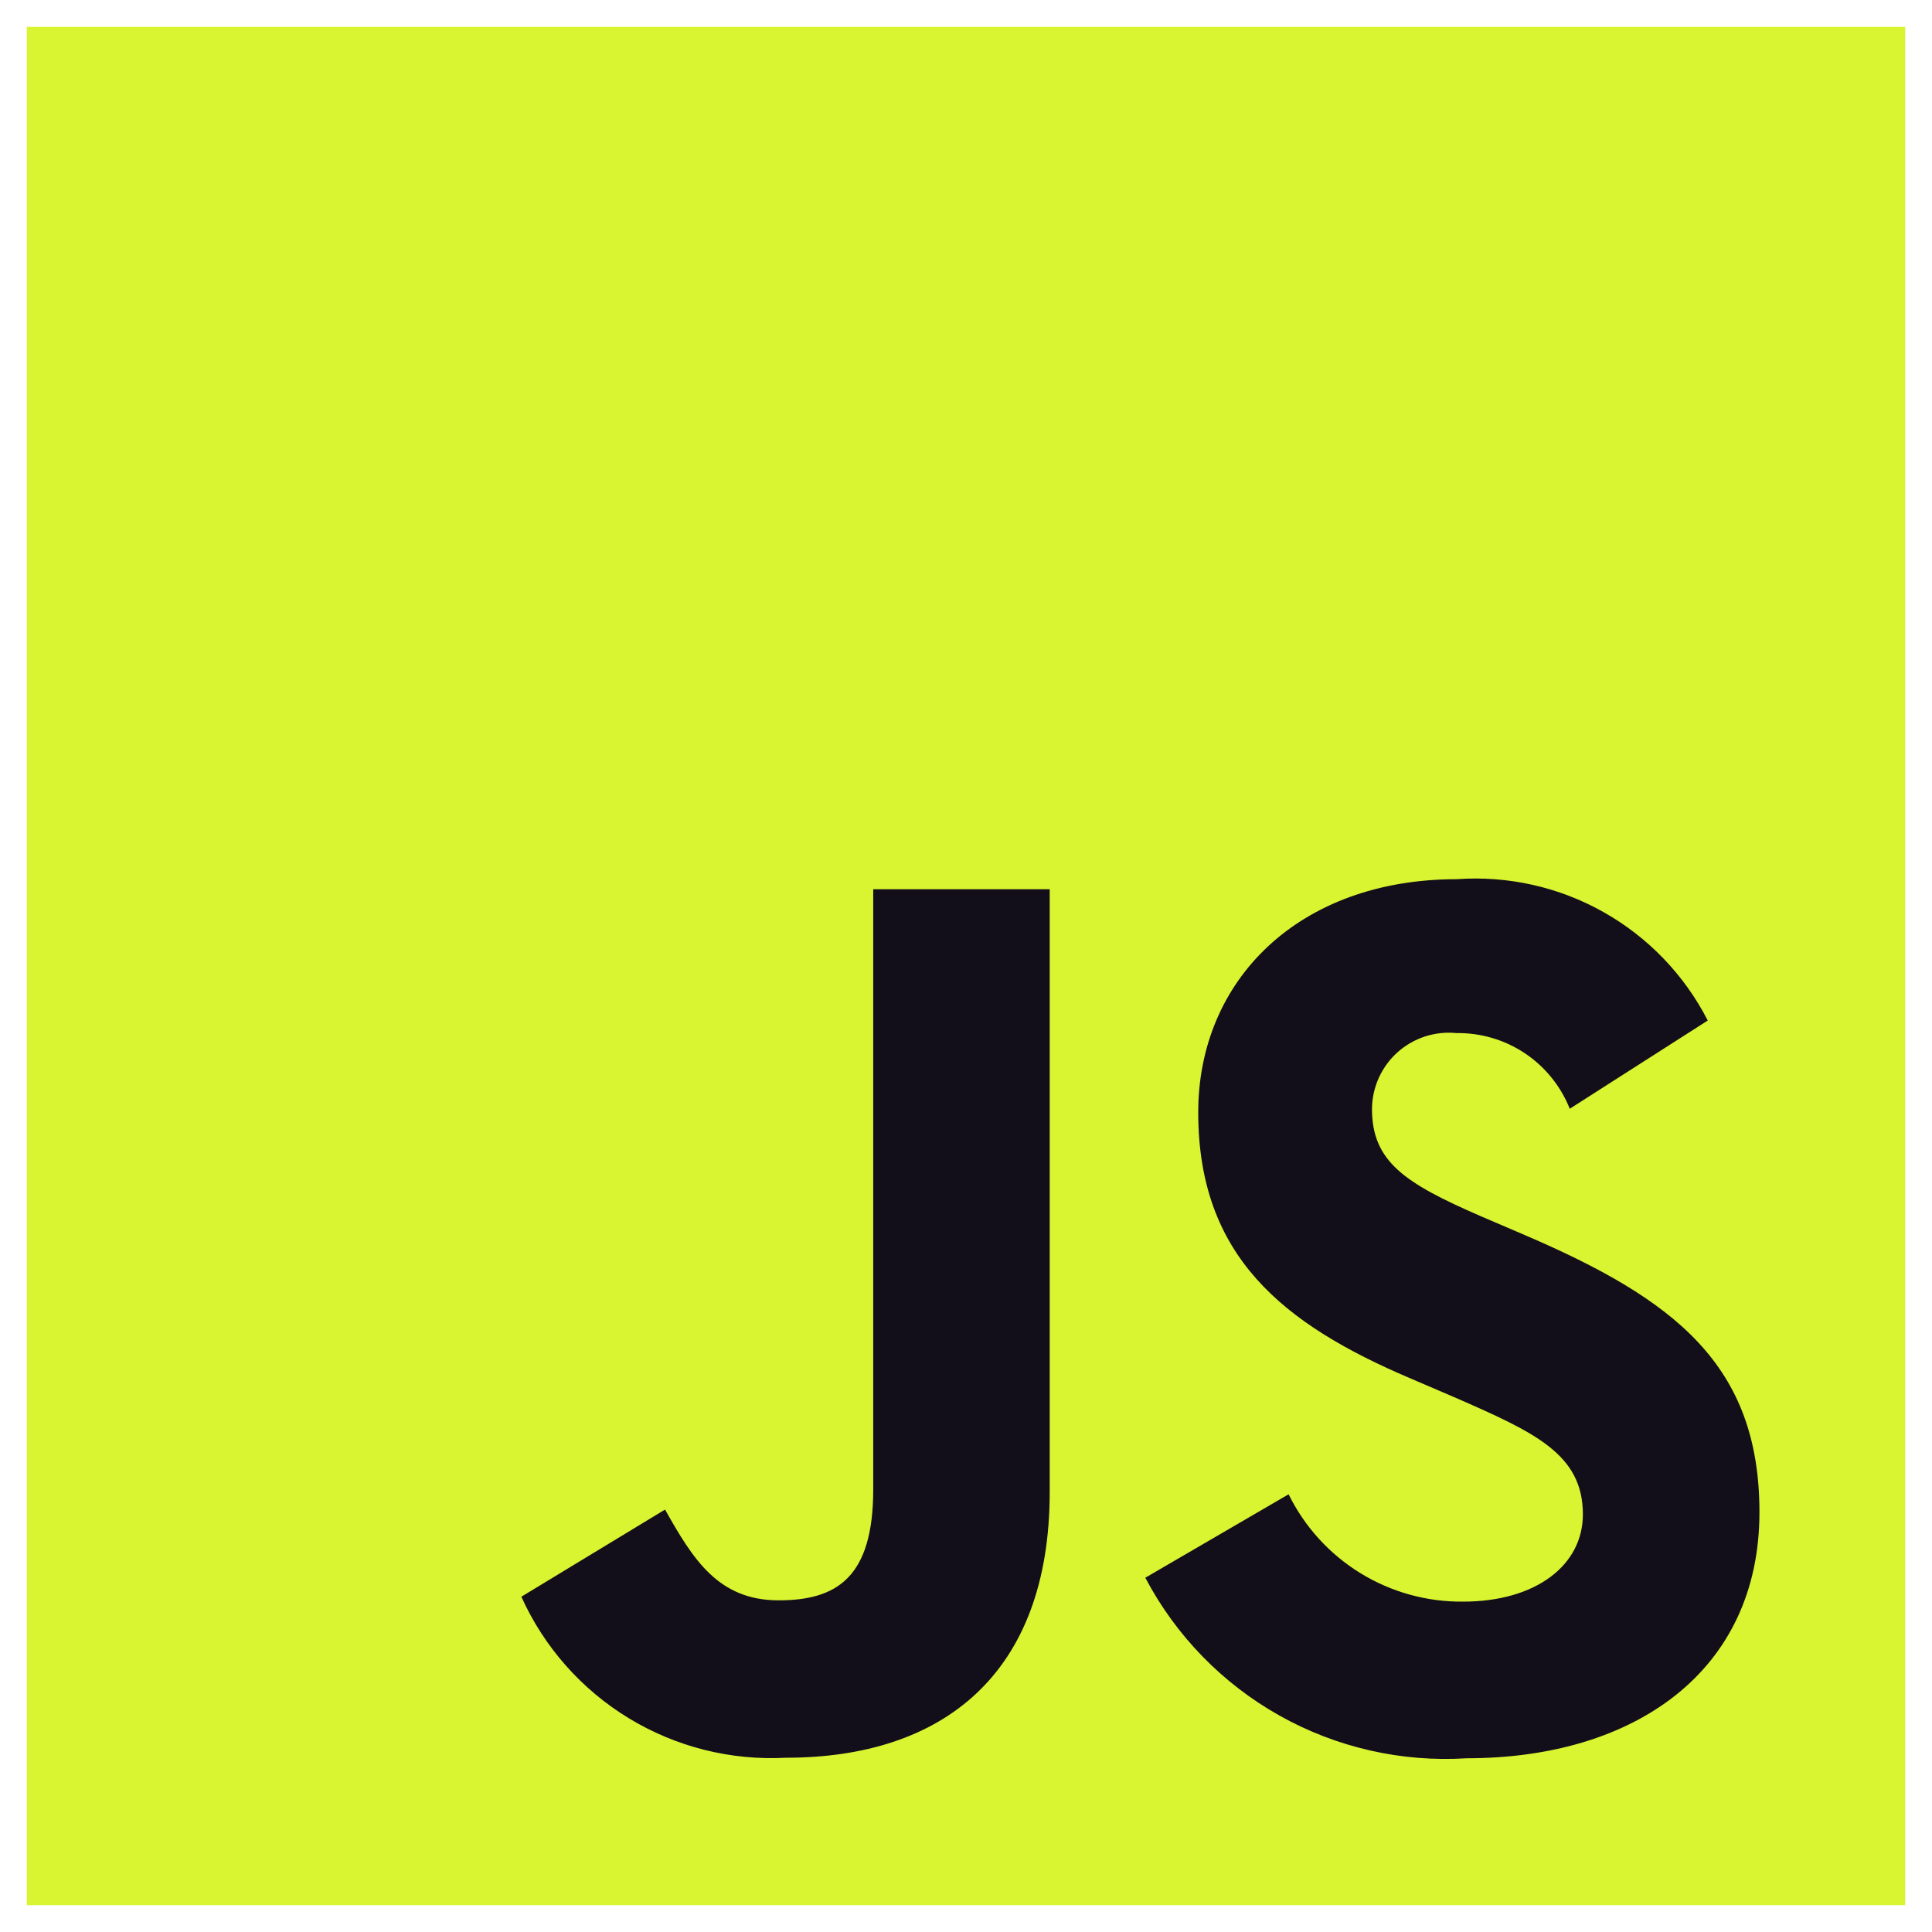 <svg width="54" height="54" viewBox="0 0 54 54" fill="none" xmlns="http://www.w3.org/2000/svg">
<path d="M0.75 0.75H53.25V53.25H0.75V0.75Z" fill="#D9F431"/>
<path d="M36.017 41.766C36.464 42.674 37.159 43.438 38.022 43.969C38.884 44.499 39.879 44.776 40.892 44.766C42.935 44.766 44.242 43.744 44.242 42.328C44.242 40.641 42.9 40.037 40.65 39.053L39.416 38.524C35.853 37.007 33.491 35.108 33.491 31.091C33.491 27.392 36.303 24.574 40.715 24.574C42.144 24.471 43.571 24.79 44.818 25.493C46.066 26.195 47.079 27.25 47.732 28.524L43.875 30.99C43.624 30.358 43.186 29.817 42.621 29.439C42.055 29.062 41.388 28.865 40.708 28.875C40.411 28.845 40.112 28.878 39.828 28.97C39.545 29.063 39.283 29.213 39.061 29.412C38.839 29.611 38.661 29.854 38.538 30.126C38.415 30.398 38.35 30.692 38.347 30.99C38.347 32.469 39.264 33.069 41.381 33.99L42.615 34.519C46.807 36.317 49.177 38.149 49.177 42.268C49.177 46.71 45.688 49.144 41.002 49.144C39.177 49.26 37.356 48.846 35.761 47.95C34.166 47.055 32.864 45.717 32.012 44.098L36.017 41.766ZM18.588 42.193C19.363 43.568 20.068 44.73 21.763 44.73C23.383 44.73 24.407 44.096 24.407 41.631V24.855H29.34V41.696C29.34 46.804 26.34 49.129 21.973 49.129C20.429 49.213 18.896 48.828 17.575 48.025C16.255 47.222 15.208 46.038 14.572 44.629L18.588 42.193Z" fill="#120F1A"/>
</svg>
